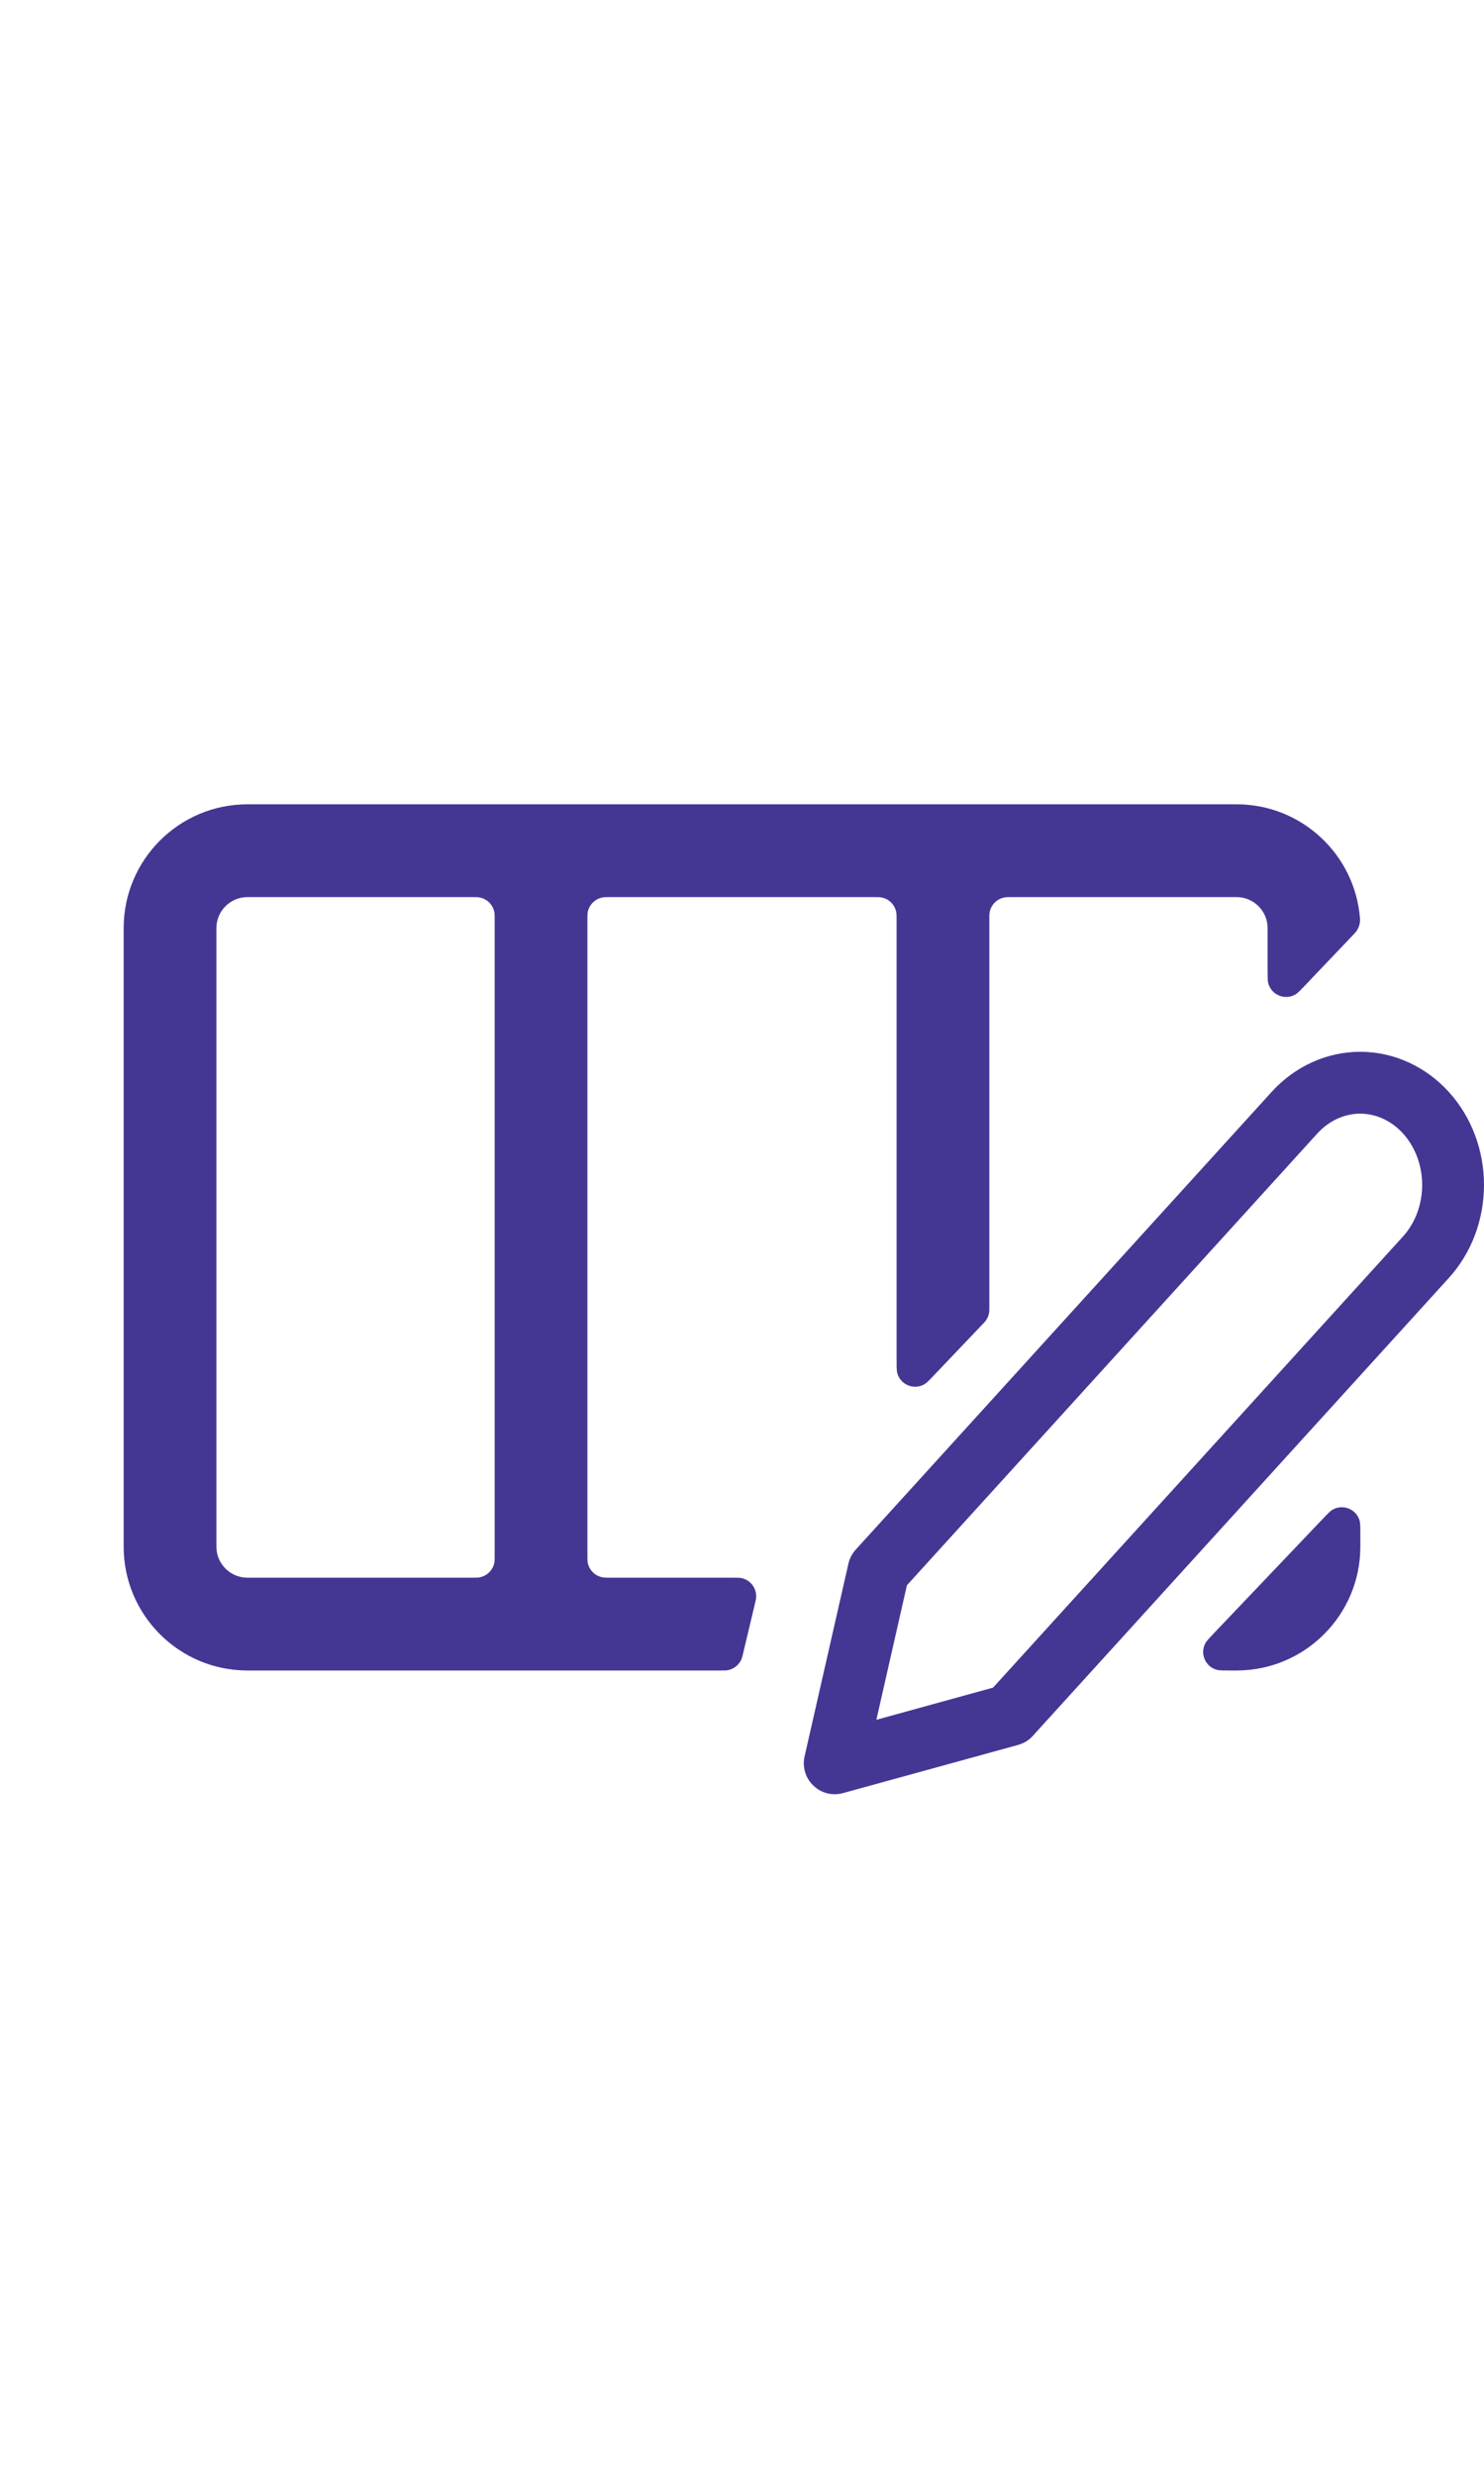 <svg width="24" height="40" viewBox="0 0 24 40" fill="none" xmlns="http://www.w3.org/2000/svg">
<g clip-path="url(#clip0_1_14462)">
<path fill-rule="evenodd" clip-rule="evenodd" d="M21.898 15.096C21.914 15.079 21.922 15.07 21.931 15.059C21.968 15.012 21.994 14.938 21.995 14.878C21.995 14.864 21.995 14.856 21.994 14.841C21.913 13.812 21.05 13 20 13H4C2.897 13 2 13.897 2 15V25C2 26.103 2.897 27 4 27H11.663C11.713 27 11.738 27 11.759 26.997C11.865 26.981 11.954 26.911 11.994 26.811C12.002 26.791 12.008 26.767 12.019 26.719L12.202 25.951C12.22 25.877 12.229 25.84 12.229 25.811C12.235 25.664 12.133 25.535 11.989 25.506C11.96 25.5 11.922 25.5 11.846 25.5H9.866C9.805 25.5 9.774 25.5 9.748 25.495C9.624 25.474 9.526 25.376 9.504 25.252C9.5 25.226 9.5 25.195 9.5 25.134V14.866C9.5 14.805 9.5 14.774 9.504 14.748C9.526 14.624 9.624 14.526 9.748 14.505C9.774 14.5 9.805 14.5 9.866 14.5H14.134C14.195 14.5 14.226 14.5 14.252 14.505C14.376 14.526 14.474 14.624 14.495 14.748C14.5 14.774 14.5 14.805 14.5 14.866V21.949C14.5 22.085 14.5 22.153 14.51 22.191C14.562 22.385 14.785 22.474 14.956 22.37C14.99 22.349 15.037 22.3 15.131 22.201L15.899 21.395C15.917 21.376 15.926 21.366 15.934 21.357C15.971 21.31 15.994 21.253 15.999 21.194C16 21.181 16 21.168 16 21.142V14.866C16 14.805 16 14.774 16.005 14.748C16.026 14.624 16.124 14.526 16.248 14.505C16.274 14.5 16.305 14.5 16.366 14.5H20C20.275 14.5 20.5 14.725 20.5 15V15.649C20.5 15.785 20.5 15.853 20.51 15.891C20.562 16.085 20.785 16.174 20.956 16.07C20.99 16.049 21.037 16 21.131 15.901L21.898 15.096ZM19.647 26.382C19.559 26.475 19.515 26.521 19.496 26.555C19.401 26.726 19.493 26.941 19.682 26.99C19.72 27 19.784 27 19.912 27H20C21.103 27 22 26.103 22 25V24.826C22 24.69 22 24.622 21.99 24.584C21.938 24.39 21.715 24.301 21.544 24.405C21.51 24.426 21.463 24.475 21.369 24.574L19.647 26.382ZM7.634 14.5C7.695 14.5 7.726 14.5 7.752 14.505C7.876 14.526 7.974 14.624 7.996 14.748C8 14.774 8 14.805 8 14.866V25.134C8 25.195 8 25.226 7.996 25.252C7.974 25.376 7.876 25.474 7.752 25.495C7.726 25.5 7.695 25.5 7.634 25.5H4C3.725 25.5 3.5 25.275 3.5 25V15C3.5 14.725 3.725 14.5 4 14.5H7.634Z" fill="#443794"/>
<path fill-rule="evenodd" clip-rule="evenodd" d="M21.998 18C21.748 18 21.498 18.109 21.305 18.32L14.667 25.623L14.173 27.797L16.06 27.277L22.69 19.985C22.884 19.771 23 19.473 23 19.152C23 18.832 22.884 18.534 22.69 18.32C22.498 18.109 22.247 18 21.998 18ZM20.566 17.648C20.937 17.24 21.451 17 21.998 17C22.545 17 23.059 17.24 23.43 17.648C23.8 18.054 24 18.596 24 19.152C24 19.709 23.8 20.251 23.43 20.657L16.703 28.057C16.639 28.128 16.556 28.178 16.465 28.203L13.633 28.982C13.463 29.029 13.281 28.983 13.155 28.861C13.027 28.74 12.973 28.561 13.012 28.389L13.721 25.273C13.74 25.189 13.78 25.112 13.838 25.048L20.566 17.648Z" fill="#443794"/>
</g>
<defs>
<clipPath id="clip0_1_14462">
<rect width="24" height="40" fill="white"/>
</clipPath>
</defs>
</svg>
